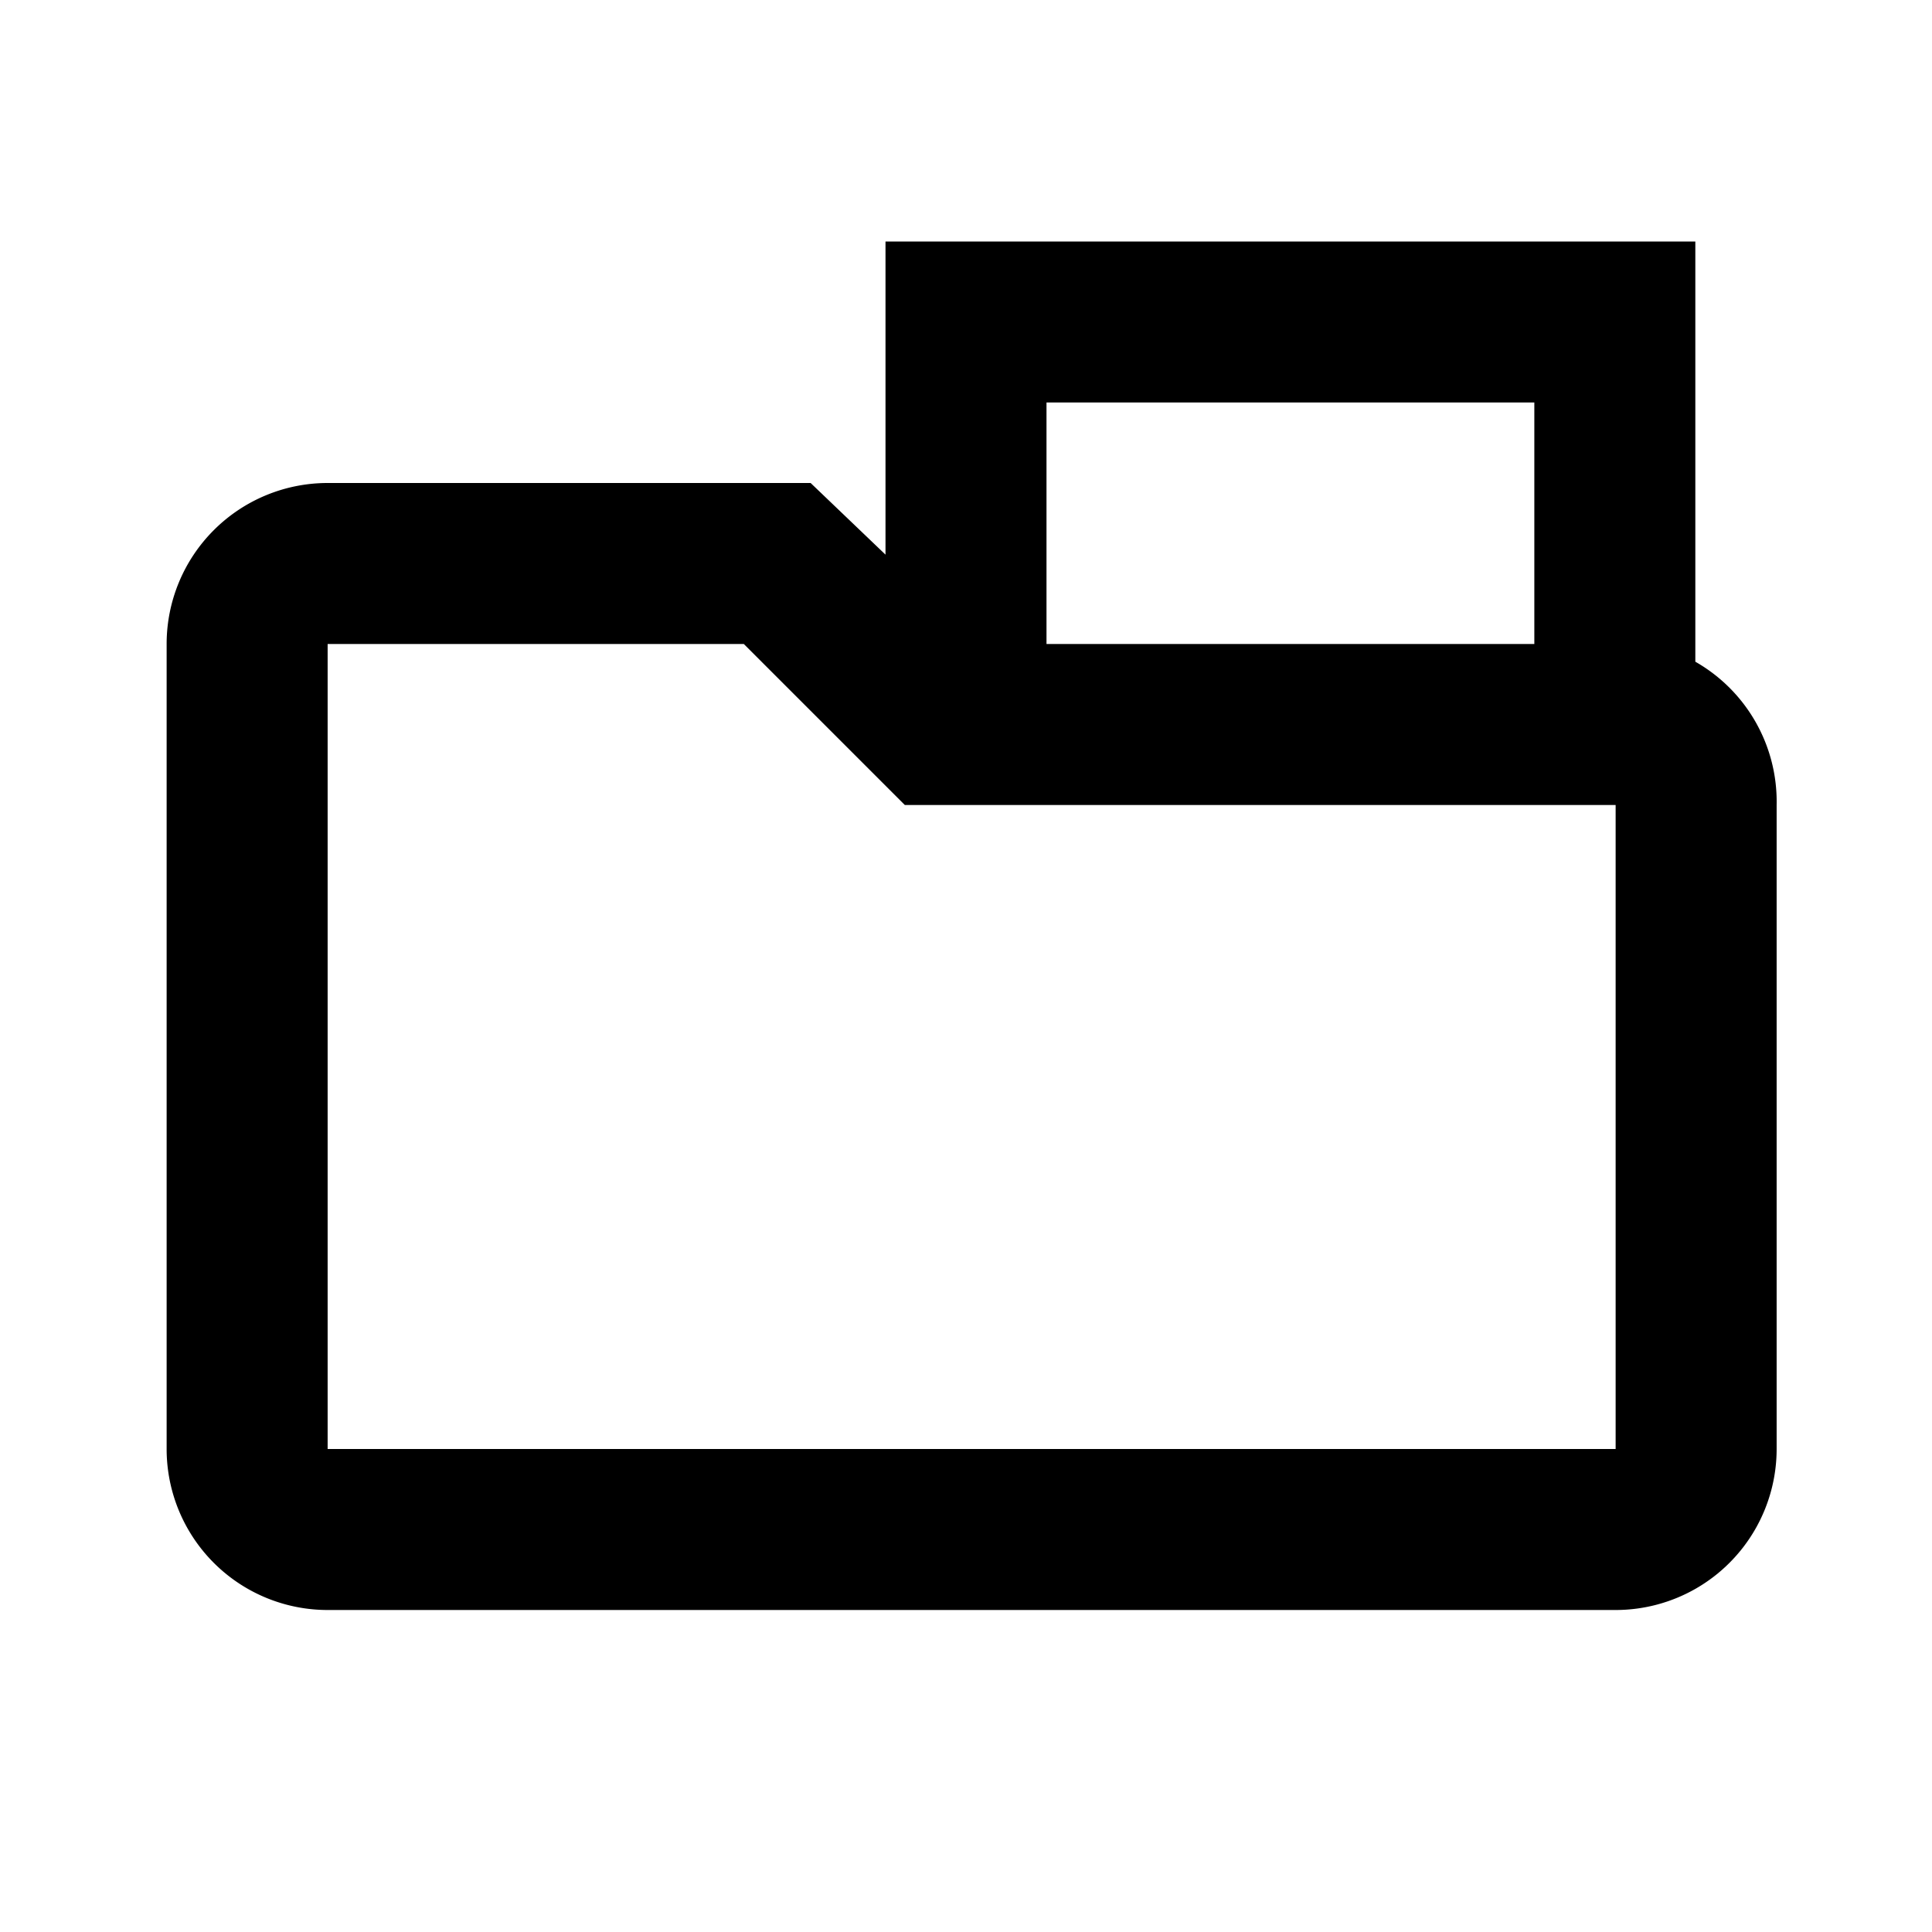<svg  xmlns="http://www.w3.org/2000/svg" width="24" height="24" viewBox="0 0 24 24">
  <path d="M21.06,8.22V3H11V6.89L10.07,6h-6a2,2,0,0,0-2,2V18a2,2,0,0,0,2,2h16a2,2,0,0,0,2-2V10A2,2,0,0,0,21.06,8.22ZM13,5h6.06V8H13ZM20.07,18h-16V8H9.24l2,2h8.83Z"/>
</svg>

